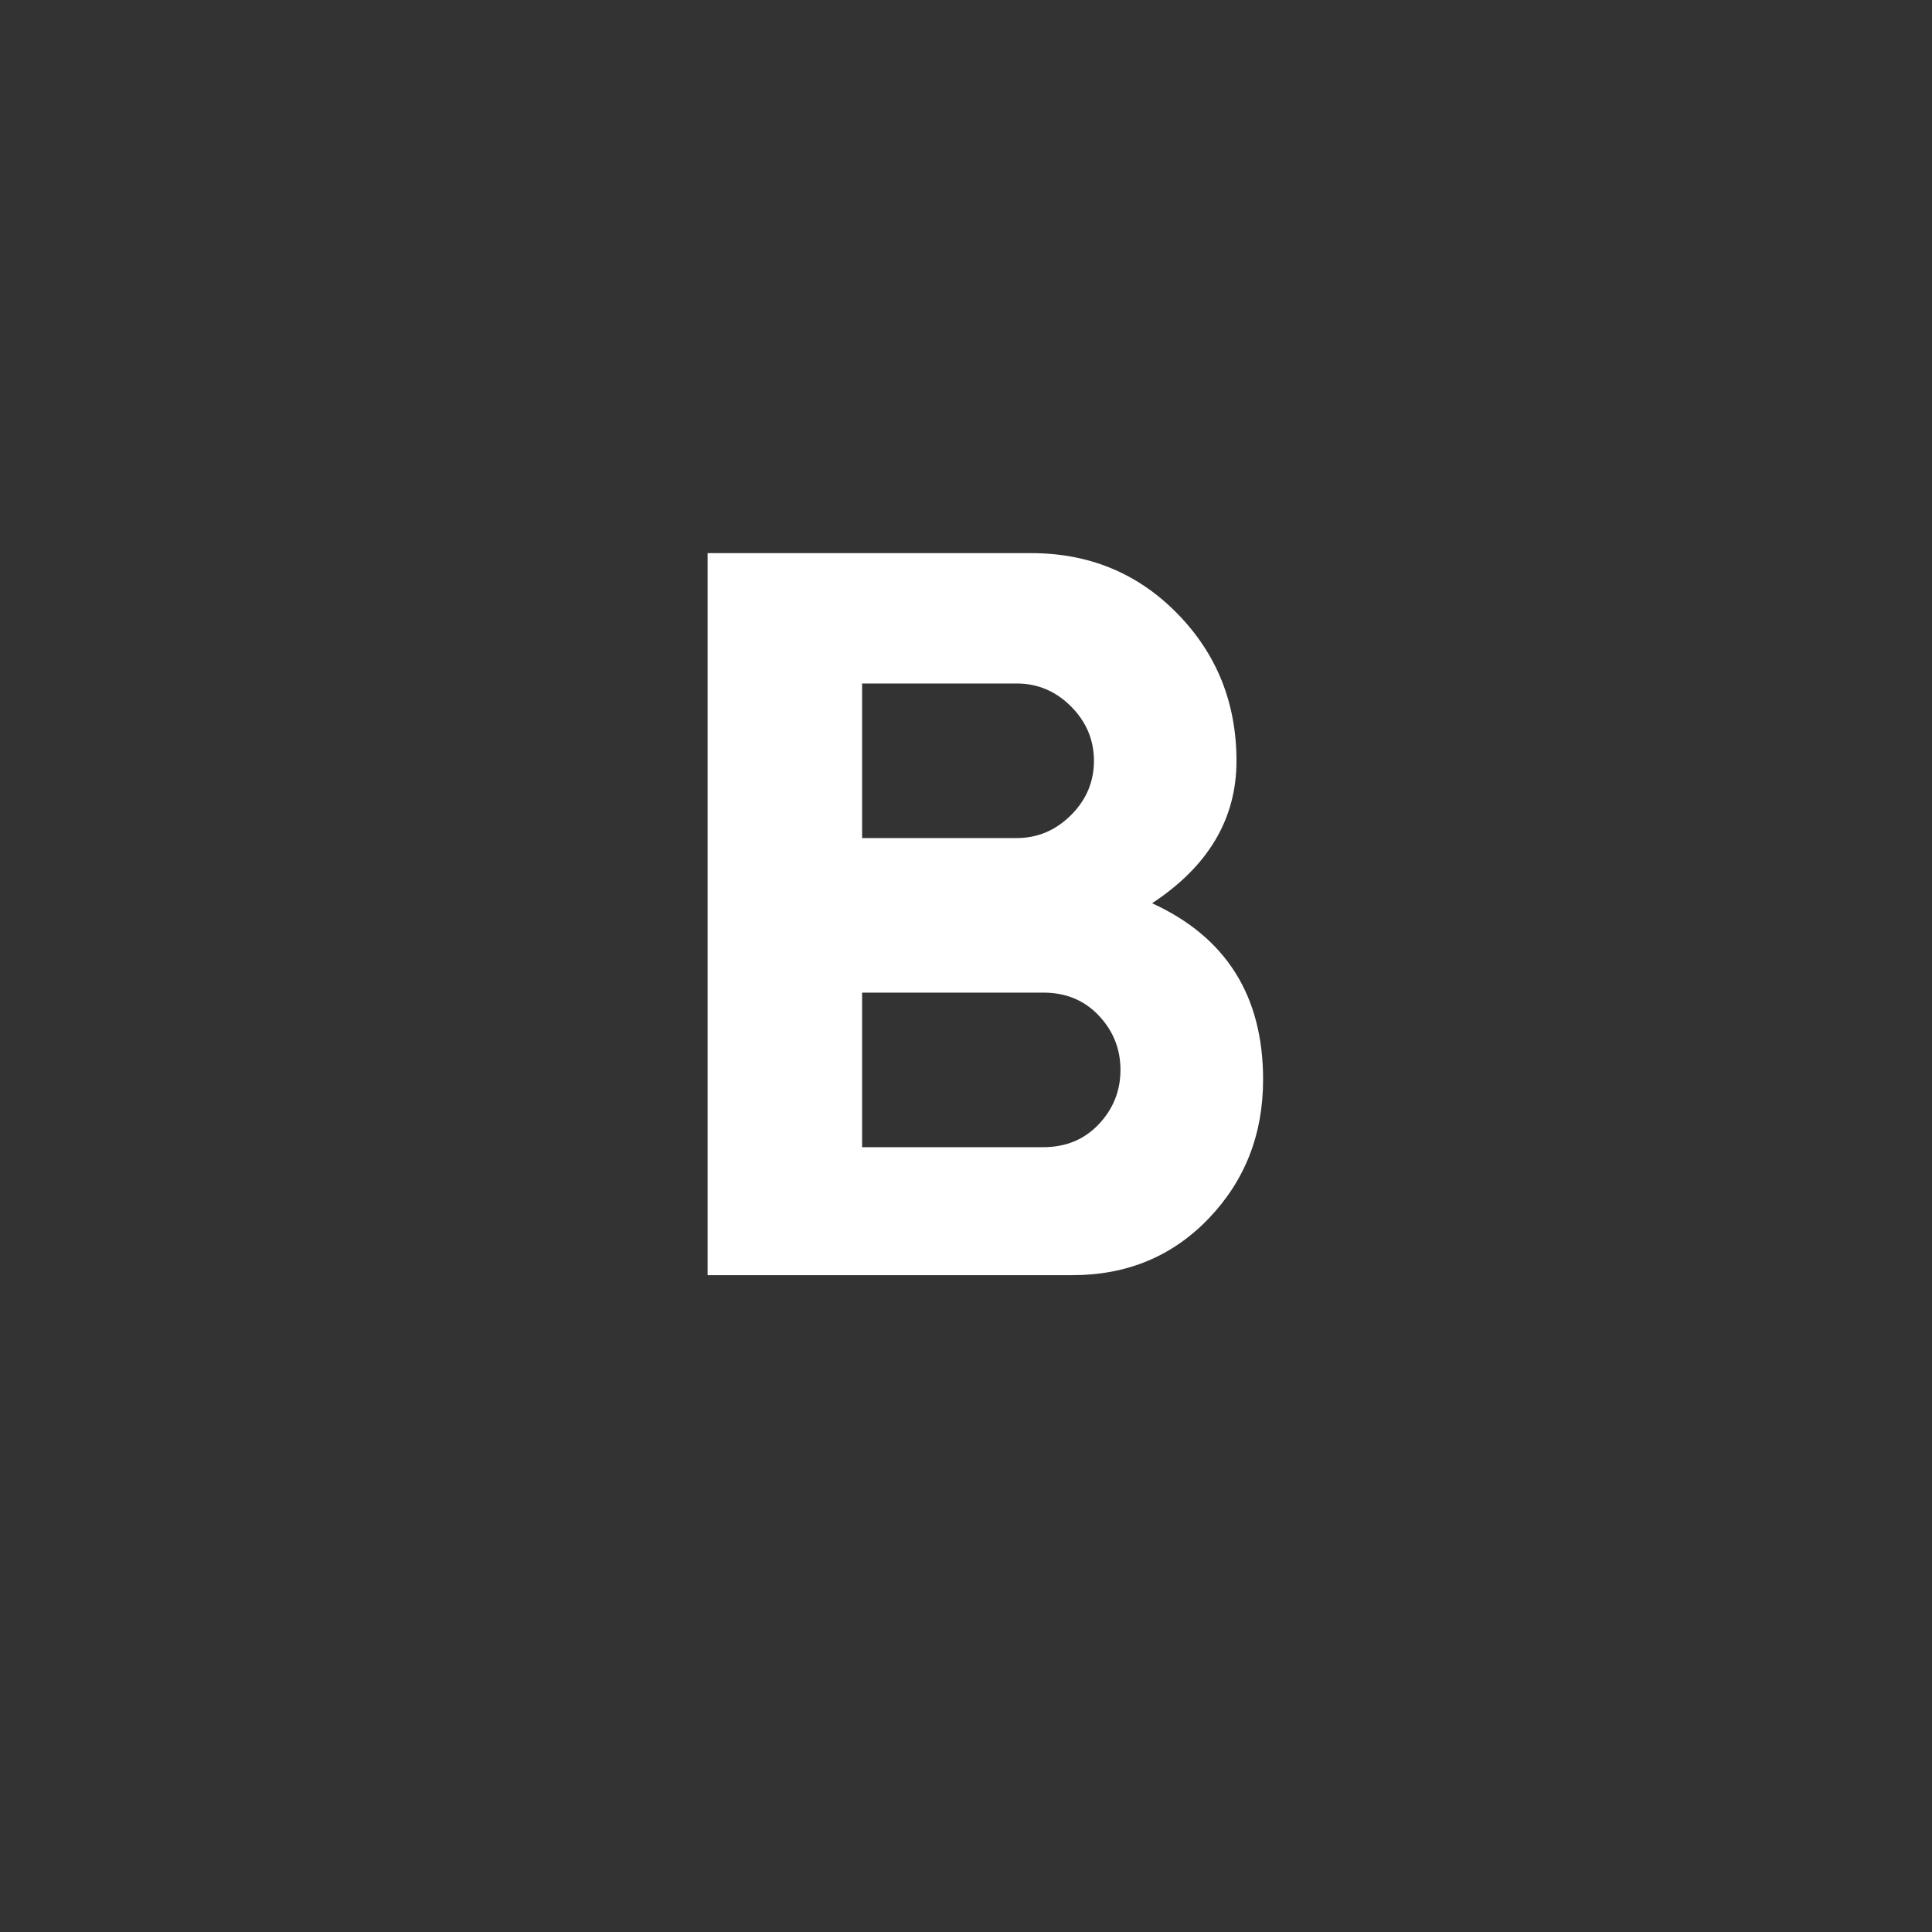 <!-- Generated by IcoMoon.io -->
<svg version="1.1" xmlns="http://www.w3.org/2000/svg" width="40" height="40" viewBox="0 0 40 40">
<rect x="0" y="0" width="40" height="40" fill="#333333" stroke="none"/>
<title>mt-format_bold</title>
<path fill="#fff" d="M21.6 23.751q0.7 0 1.149-0.475t0.449-1.125-0.449-1.125-1.149-0.475h-3.751v3.2h3.751zM17.849 14.151v3.2h3.2q0.649 0 1.125-0.475t0.475-1.125-0.475-1.125-1.125-0.475h-3.2zM23.851 18.7q2.3 1.051 2.3 3.651 0 1.7-1.125 2.875t-2.825 1.175h-7.551v-14.949h6.7q1.8 0 3.025 1.251t1.225 3.051-1.751 2.949z"></path>
</svg>
